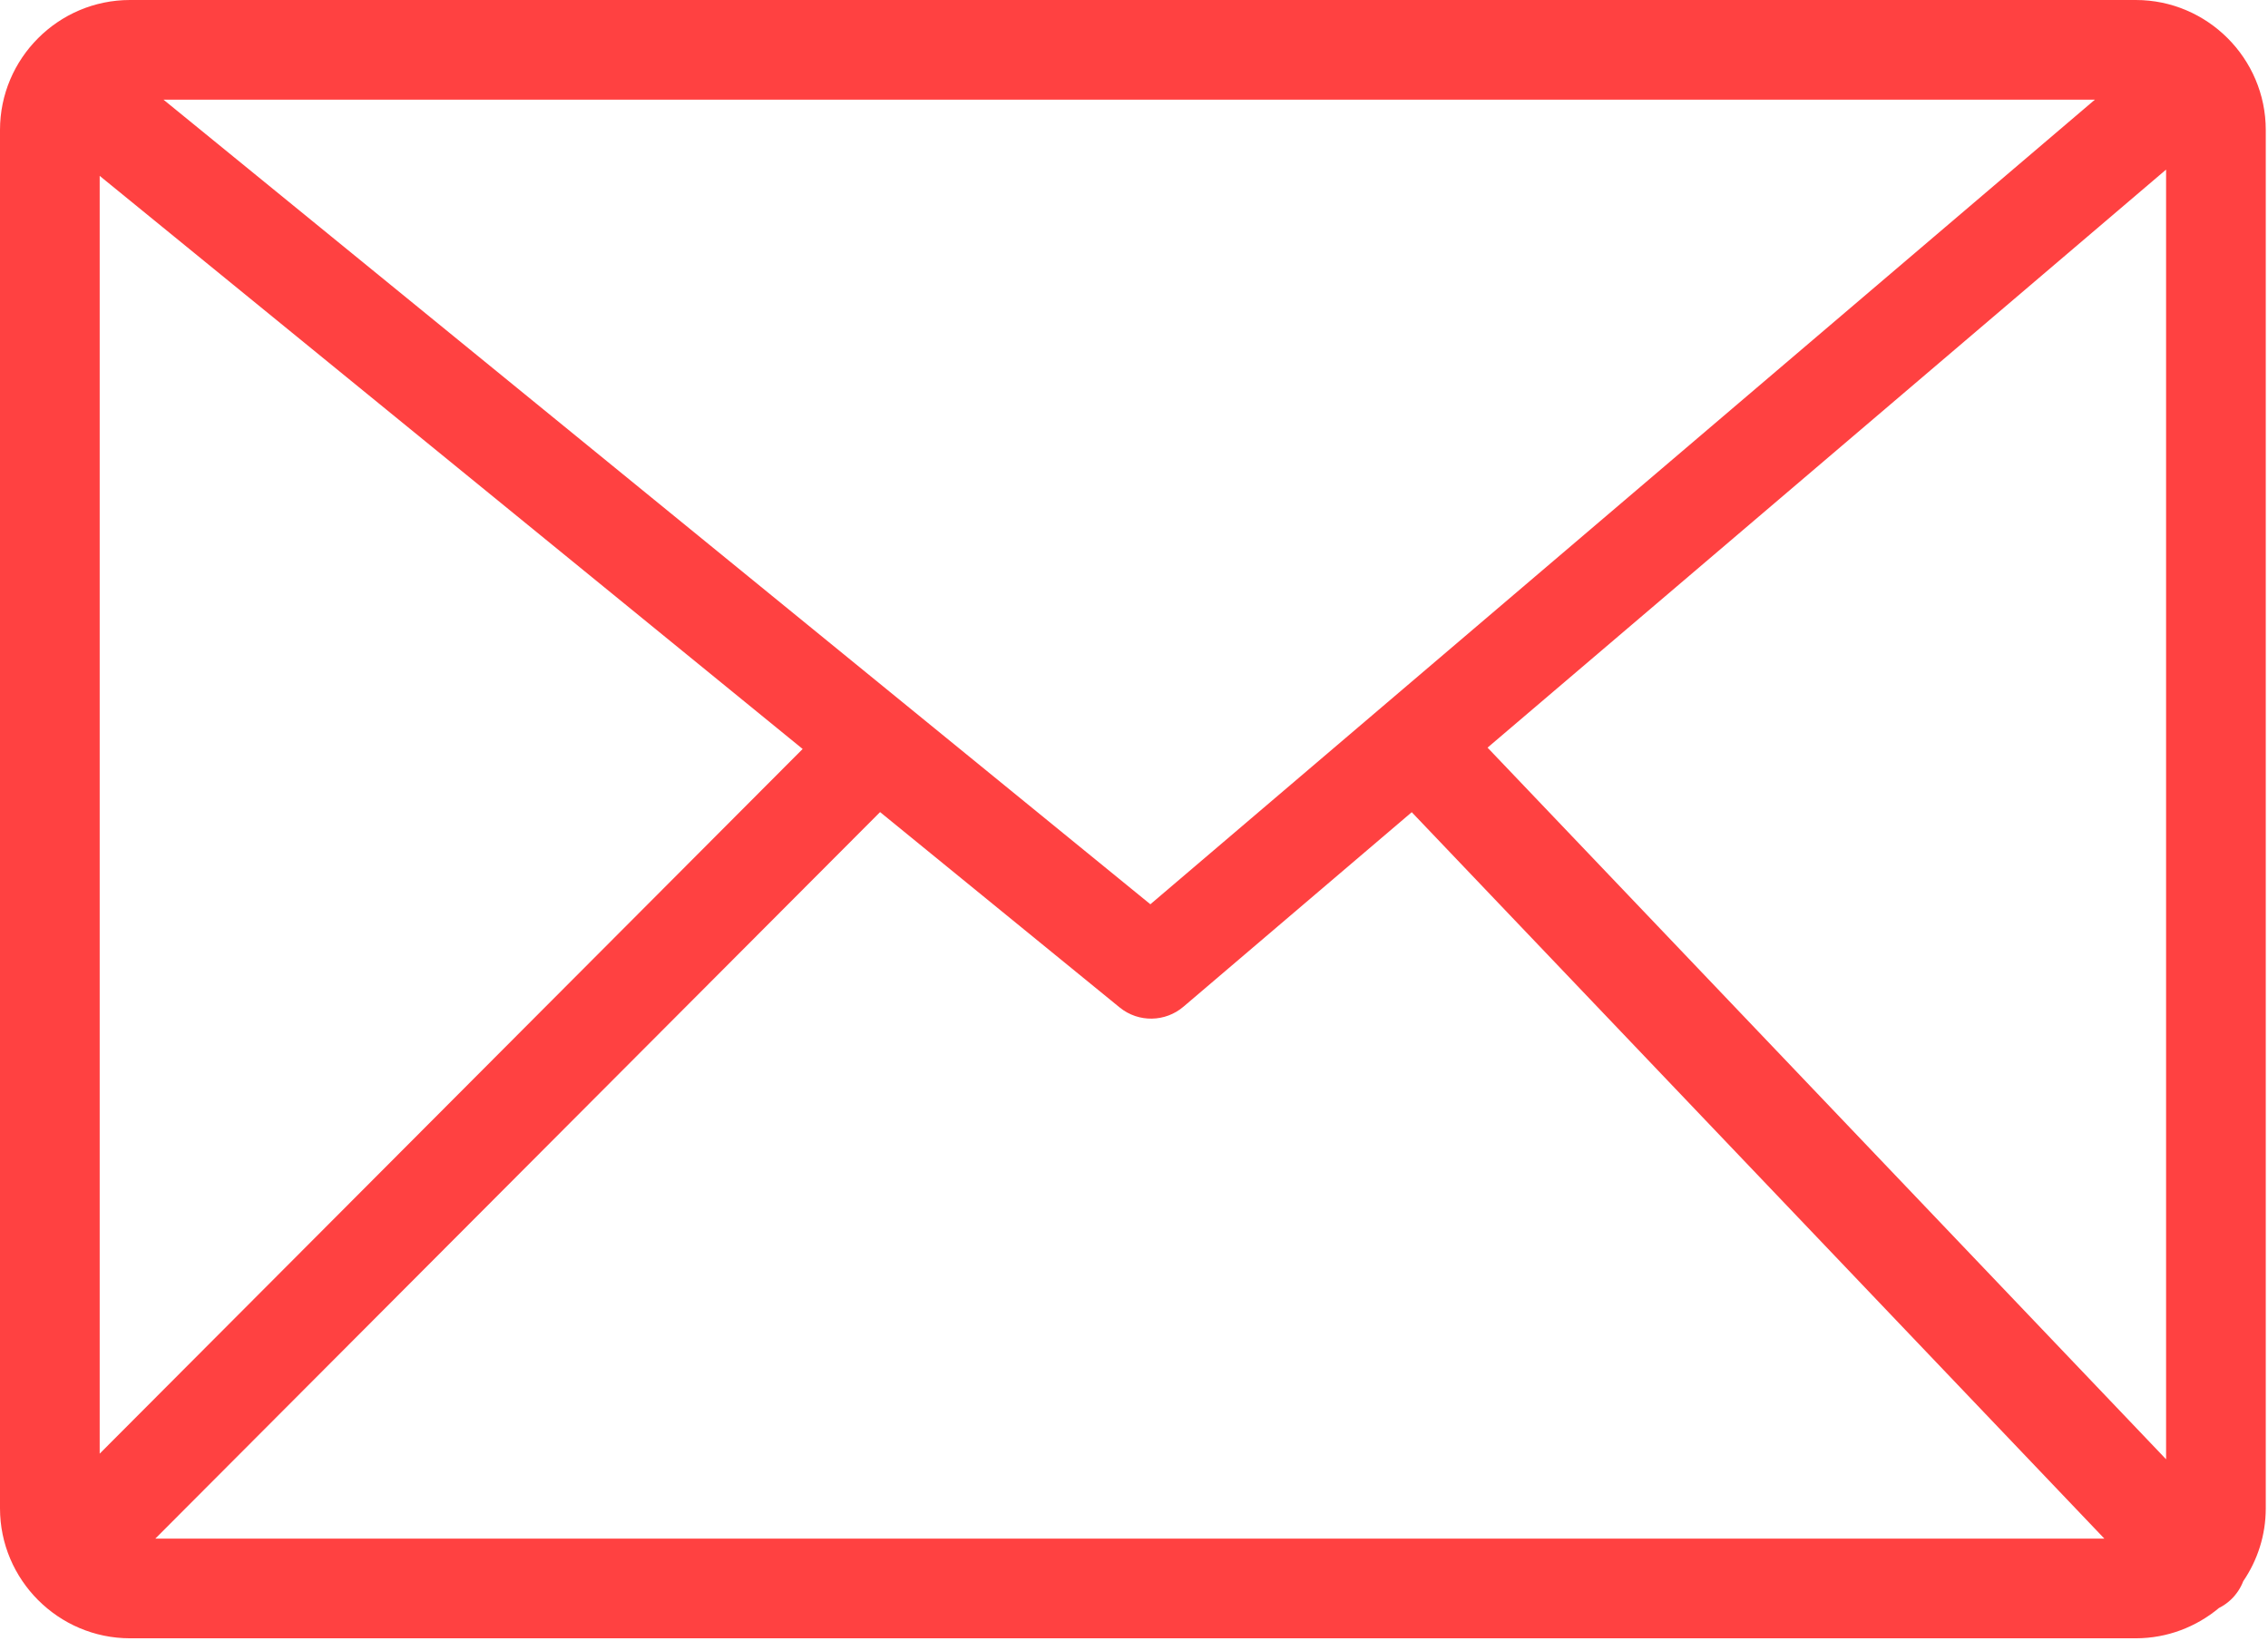 <svg width="123" height="89" viewBox="0 0 123 89" fill="none" xmlns="http://www.w3.org/2000/svg">
<g clip-path="url(#clip0_496_23)">
<path d="M7.048 0H115.832C117.771 0 119.533 0.794 120.809 2.069C122.086 3.346 122.879 5.111 122.879 7.048V81.807C122.879 83.268 122.428 84.629 121.658 85.758C121.517 86.123 121.297 86.463 120.996 86.752C120.795 86.941 120.574 87.096 120.34 87.213C119.115 88.234 117.541 88.856 115.832 88.856H7.048C5.111 88.856 3.347 88.063 2.069 86.786C0.794 85.51 0 83.748 0 81.807V7.048C0 5.107 0.792 3.344 2.068 2.069C3.344 0.792 5.107 0 7.048 0ZM5.406 78.842L43.53 40.622L5.406 9.538V78.842ZM47.729 44.045L8.424 83.449H114.125L76.563 44.051L64.18 54.602C63.209 55.432 61.755 55.479 60.727 54.645L47.729 44.045ZM80.674 40.549L117.473 79.147V9.198L80.674 40.549ZM8.867 5.406L62.388 49.045L113.611 5.406H8.867Z" fill="#FF4141"/>
</g>
<defs>
<clipPath id="clip0_496_23">
<rect width="122.879" height="88.855" fill="white"/>
</clipPath>
</defs>
</svg>
